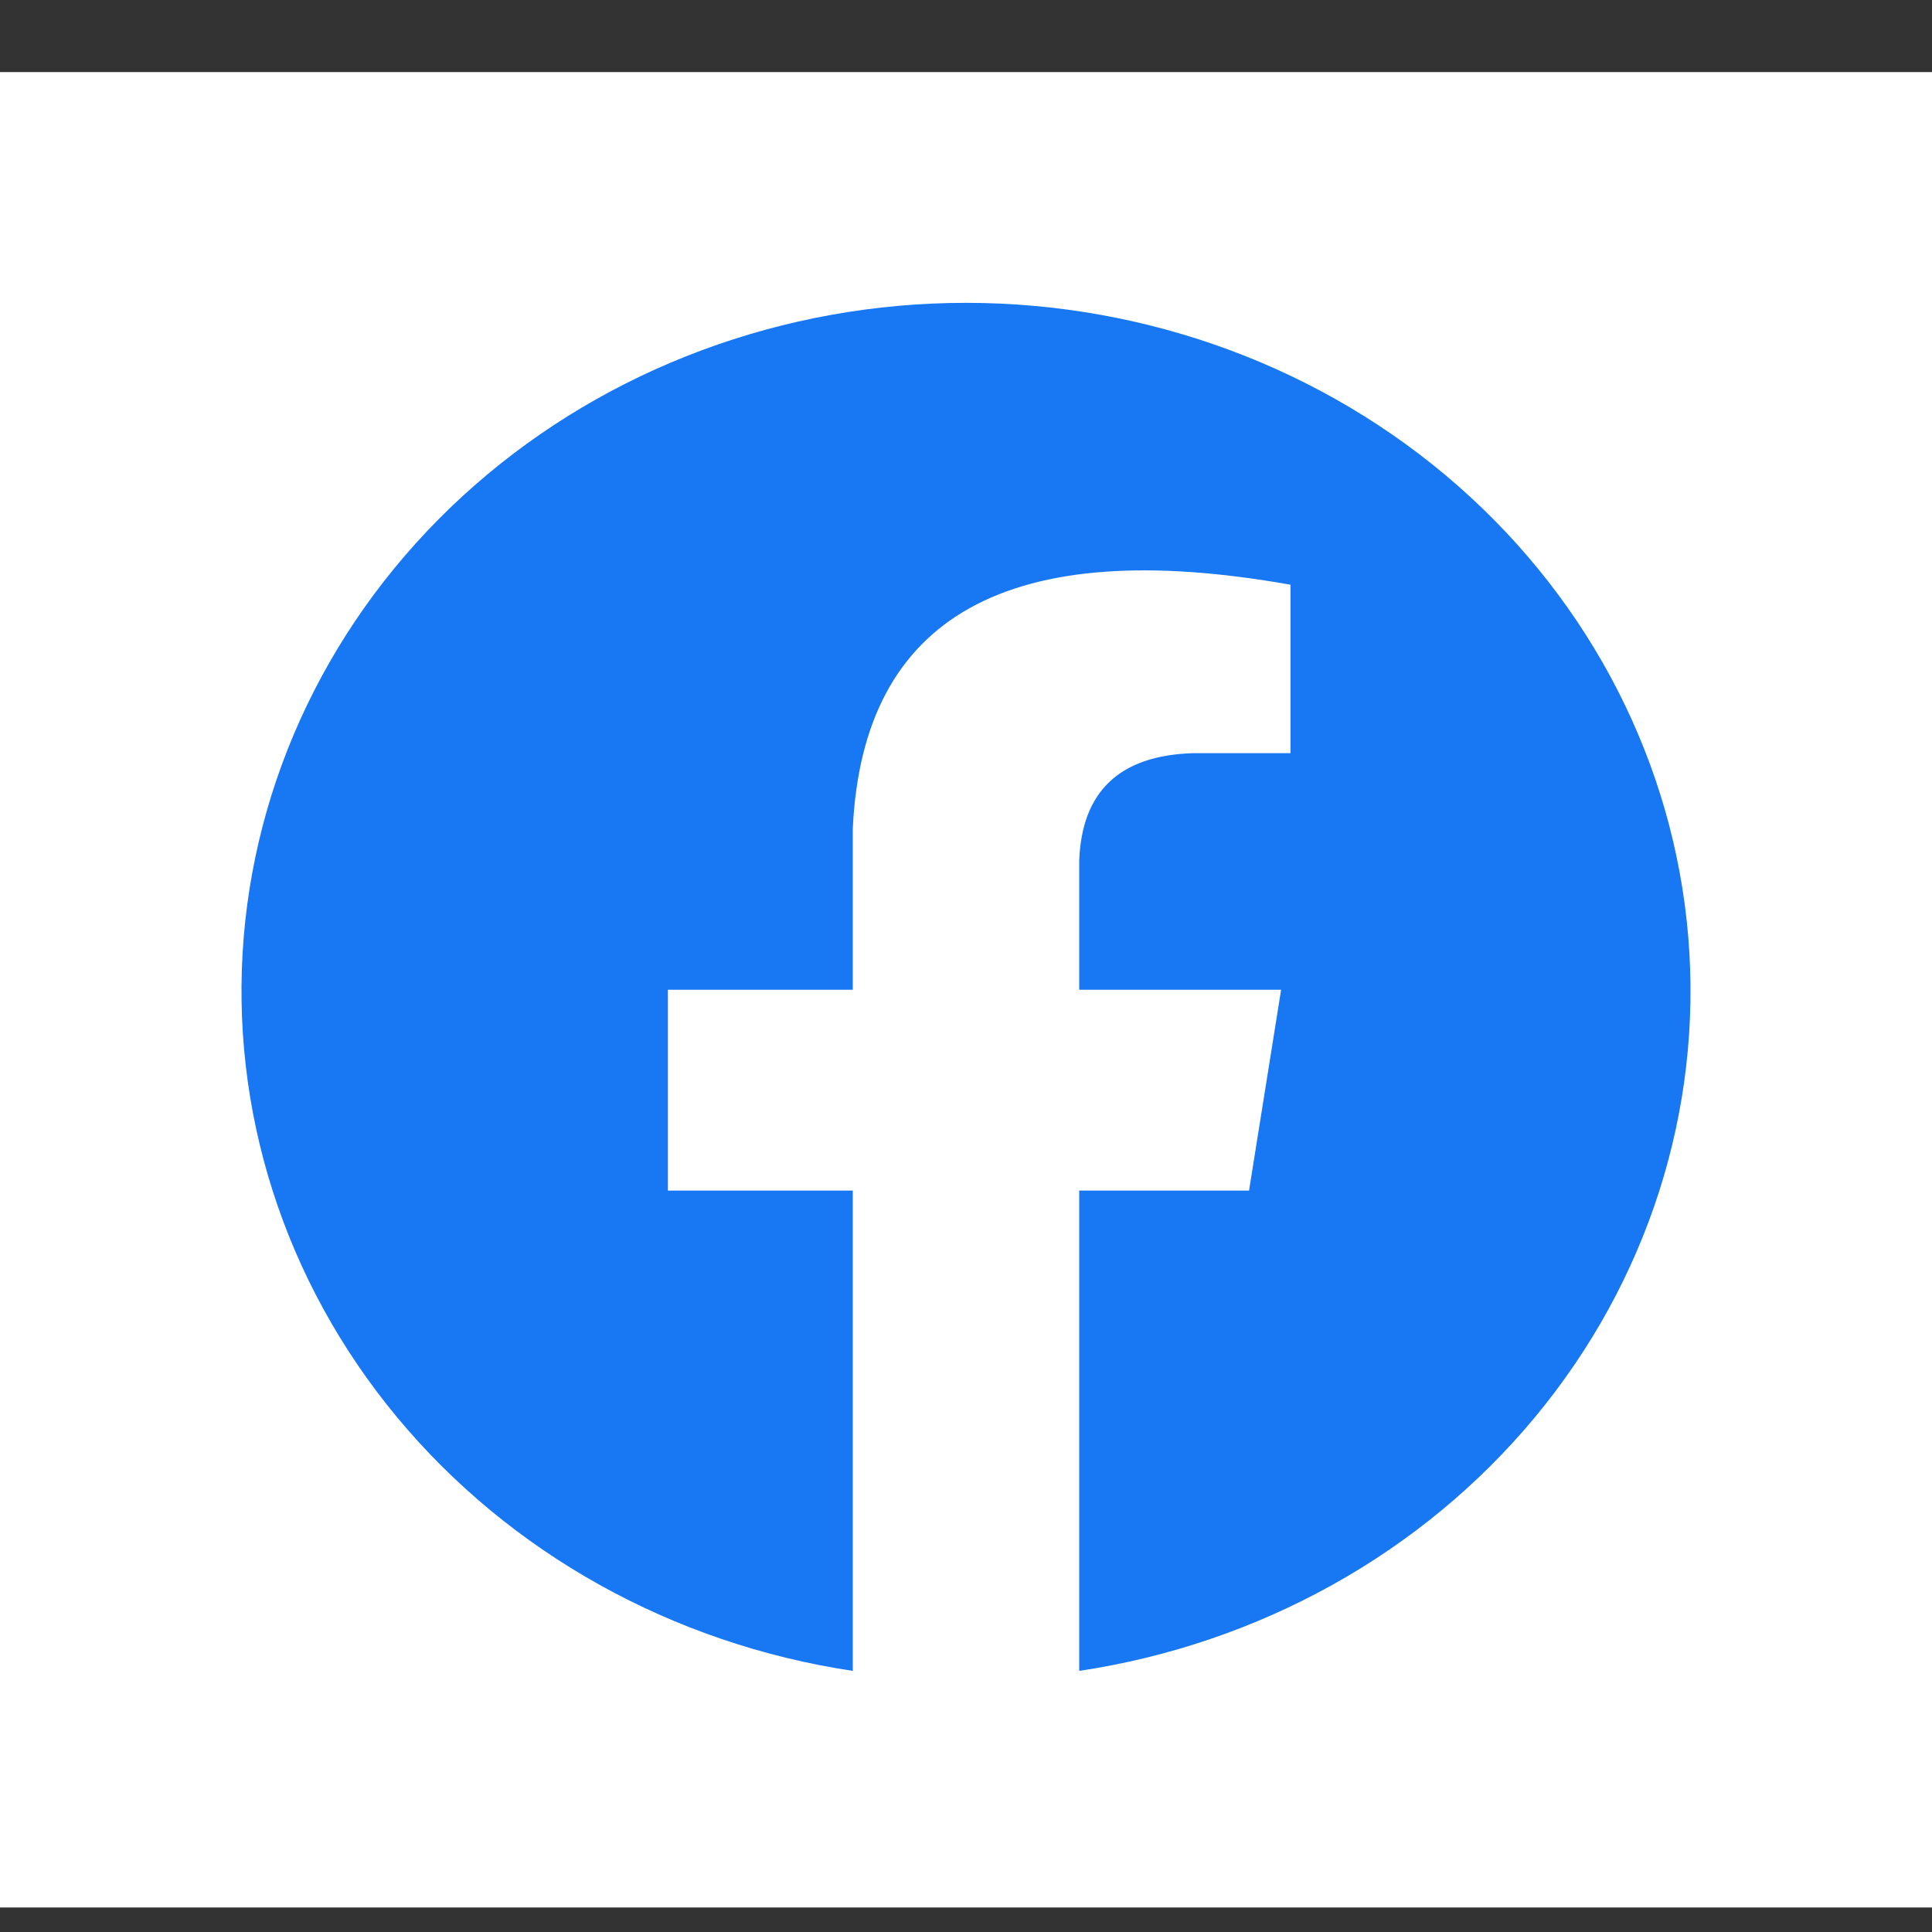 <svg width="20" height="20" viewBox="0 0 20 20" fill="none" xmlns="http://www.w3.org/2000/svg">
<rect x="0" y="0" width="20" height="20" fill="#333333" stroke="none"/>
<g id="facebook logo" clip-path="url(#clip0_118_2463)">
<path id="Vector" d="M0 0.746H20V19.746H0" fill="white"/>
<path id="Vector_2" d="M12.93 12.325H11.172V17.297C13.036 17.017 14.721 16.079 15.889 14.672C17.058 13.264 17.625 11.489 17.477 9.701C17.329 7.914 16.477 6.245 15.091 5.028C13.705 3.811 11.887 3.135 10 3.135C8.113 3.135 6.295 3.811 4.909 5.028C3.523 6.245 2.671 7.914 2.523 9.701C2.375 11.489 2.942 13.264 4.111 14.672C5.279 16.079 6.964 17.017 8.828 17.297V12.325H6.914V10.246H8.828V8.577C8.932 6.375 10.443 5.534 13.359 6.053V7.797H12.344C11.589 7.822 11.198 8.193 11.172 8.911V10.246H13.262" fill="#1877F2"/>
</g>
<defs>
<clipPath id="clip0_118_2463">
<rect width="20" height="19" fill="white" transform="translate(0 0.746)"/>
</clipPath>
</defs>
</svg>
